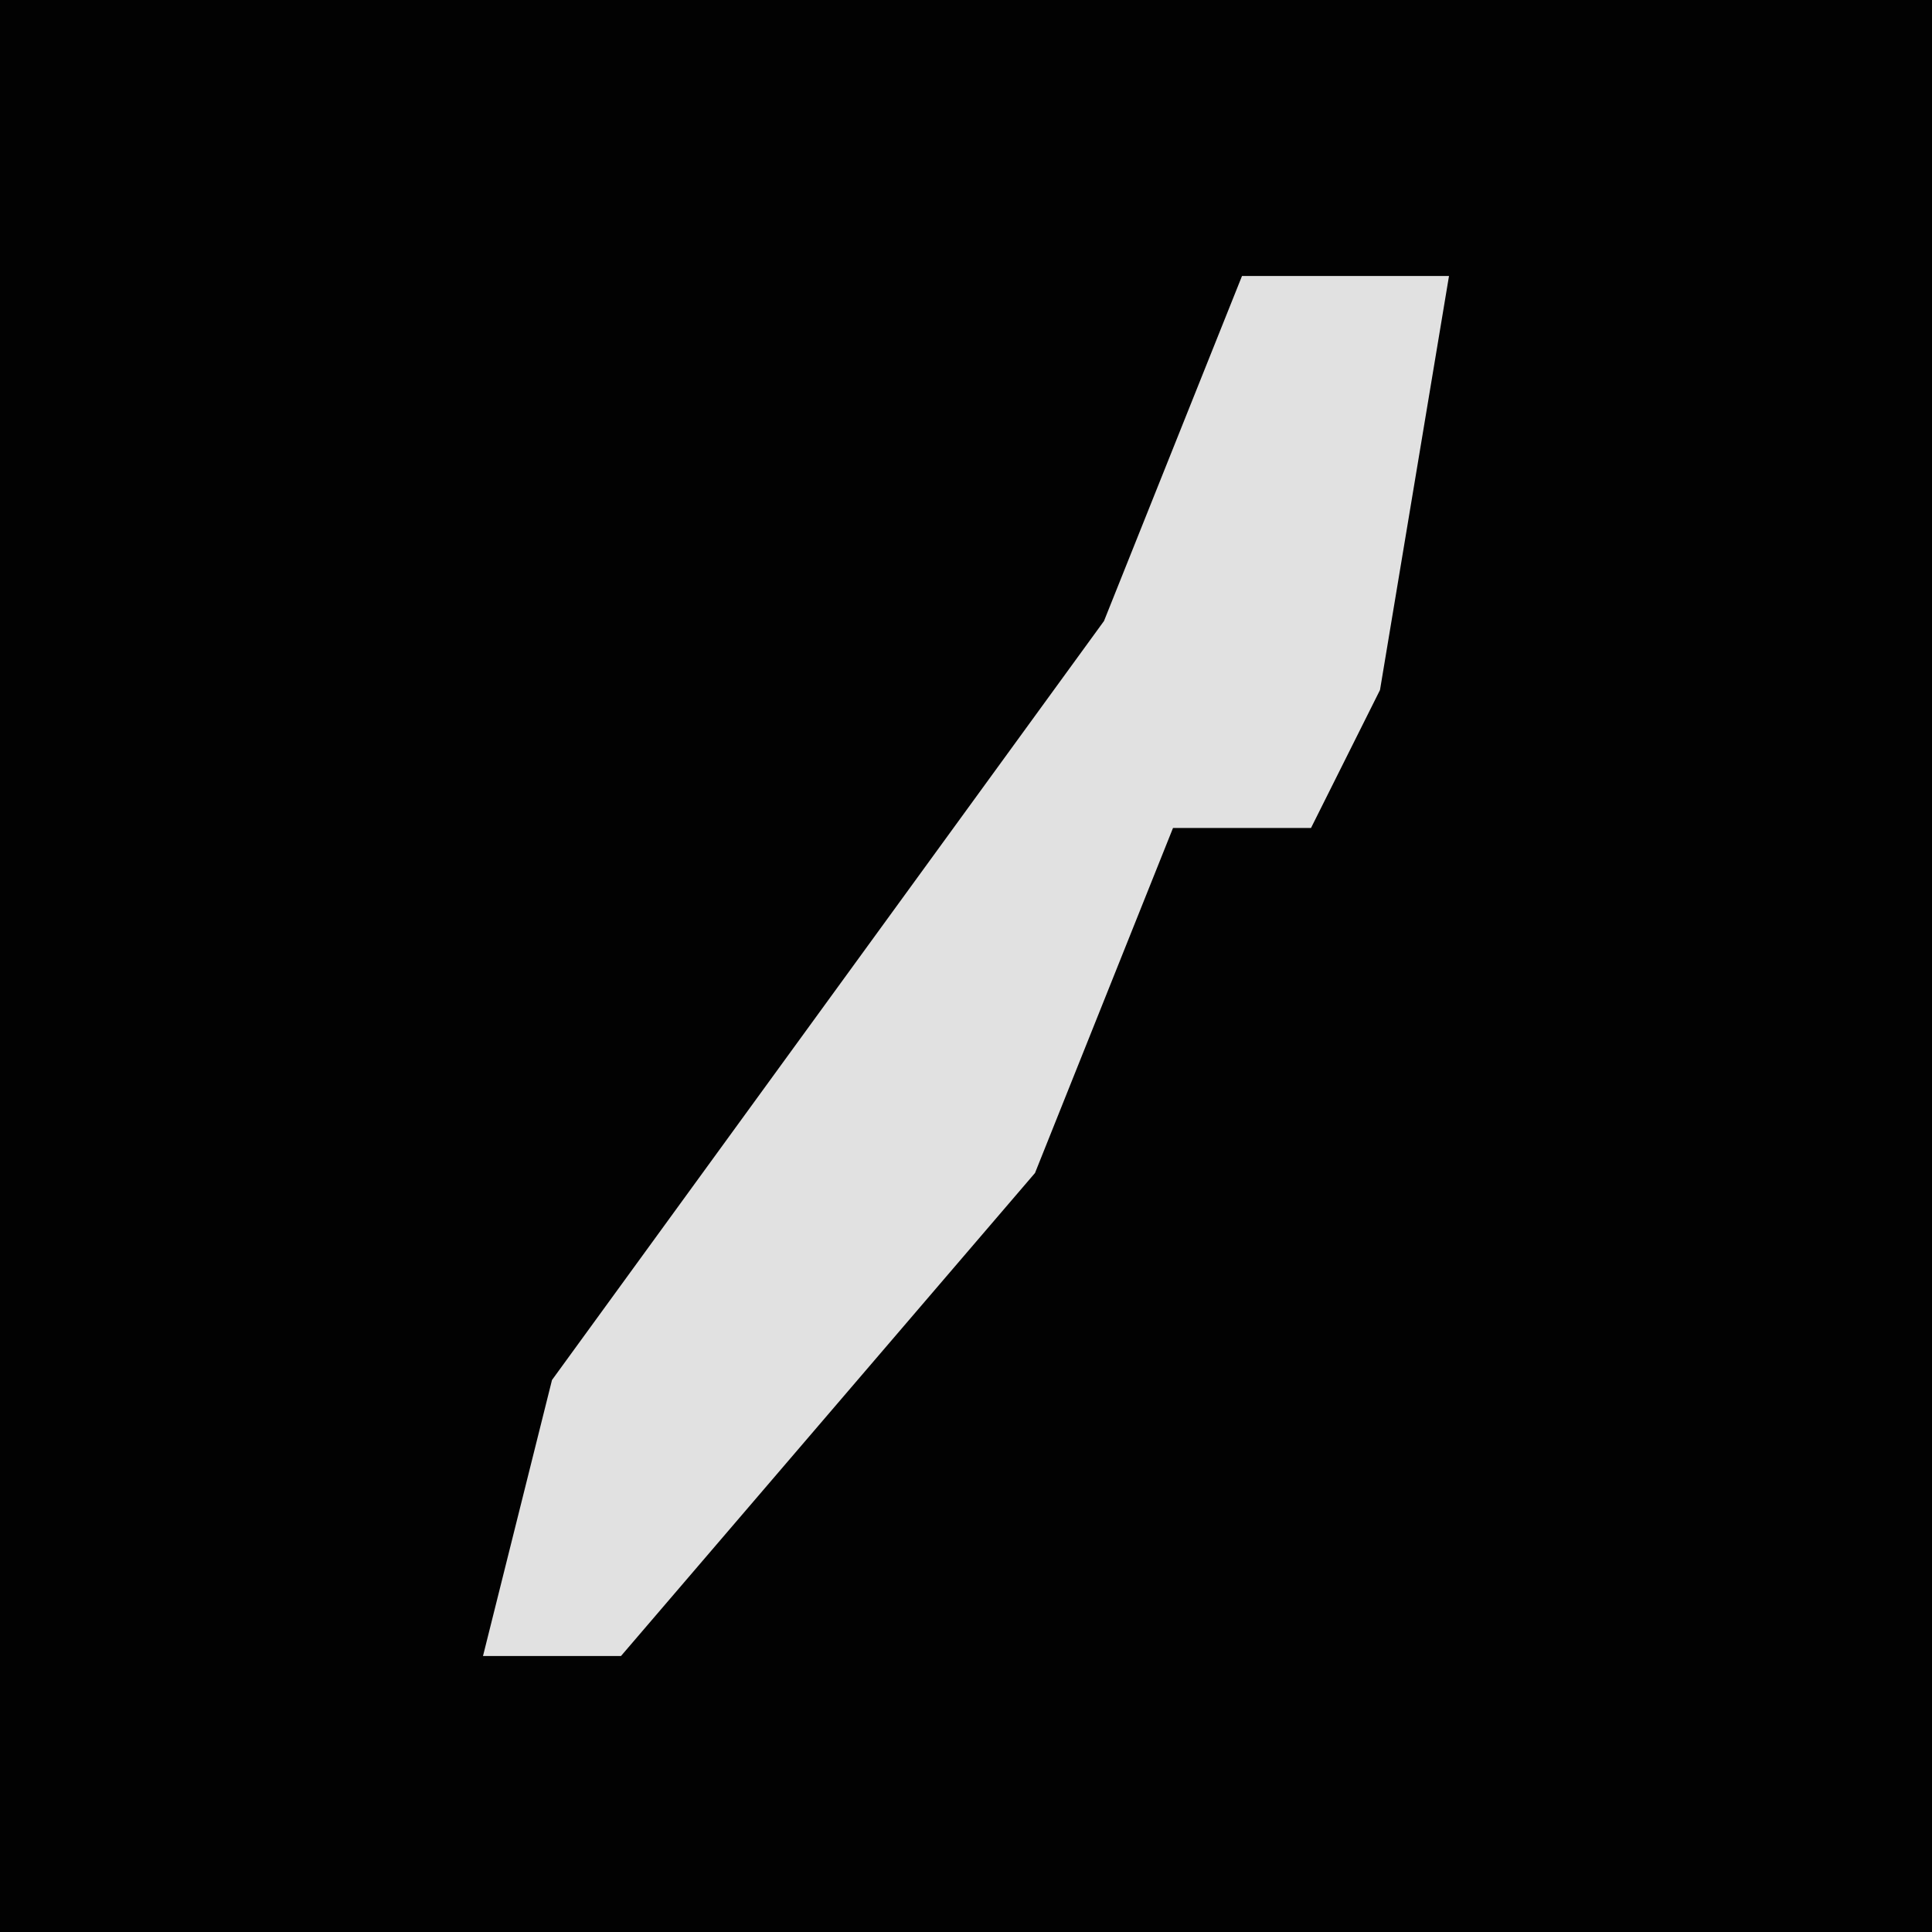 <?xml version="1.0" encoding="UTF-8"?>
<svg version="1.1" xmlns="http://www.w3.org/2000/svg" width="28" height="28">
<path d="M0,0 L28,0 L28,28 L0,28 Z " fill="#020202" transform="translate(0,0)"/>
<path d="M0,0 L3,0 L2,6 L1,8 L-1,8 L-3,13 L-9,20 L-11,20 L-10,16 L-2,5 Z " fill="#E1E1E1" transform="translate(18,4)"/>
</svg>
